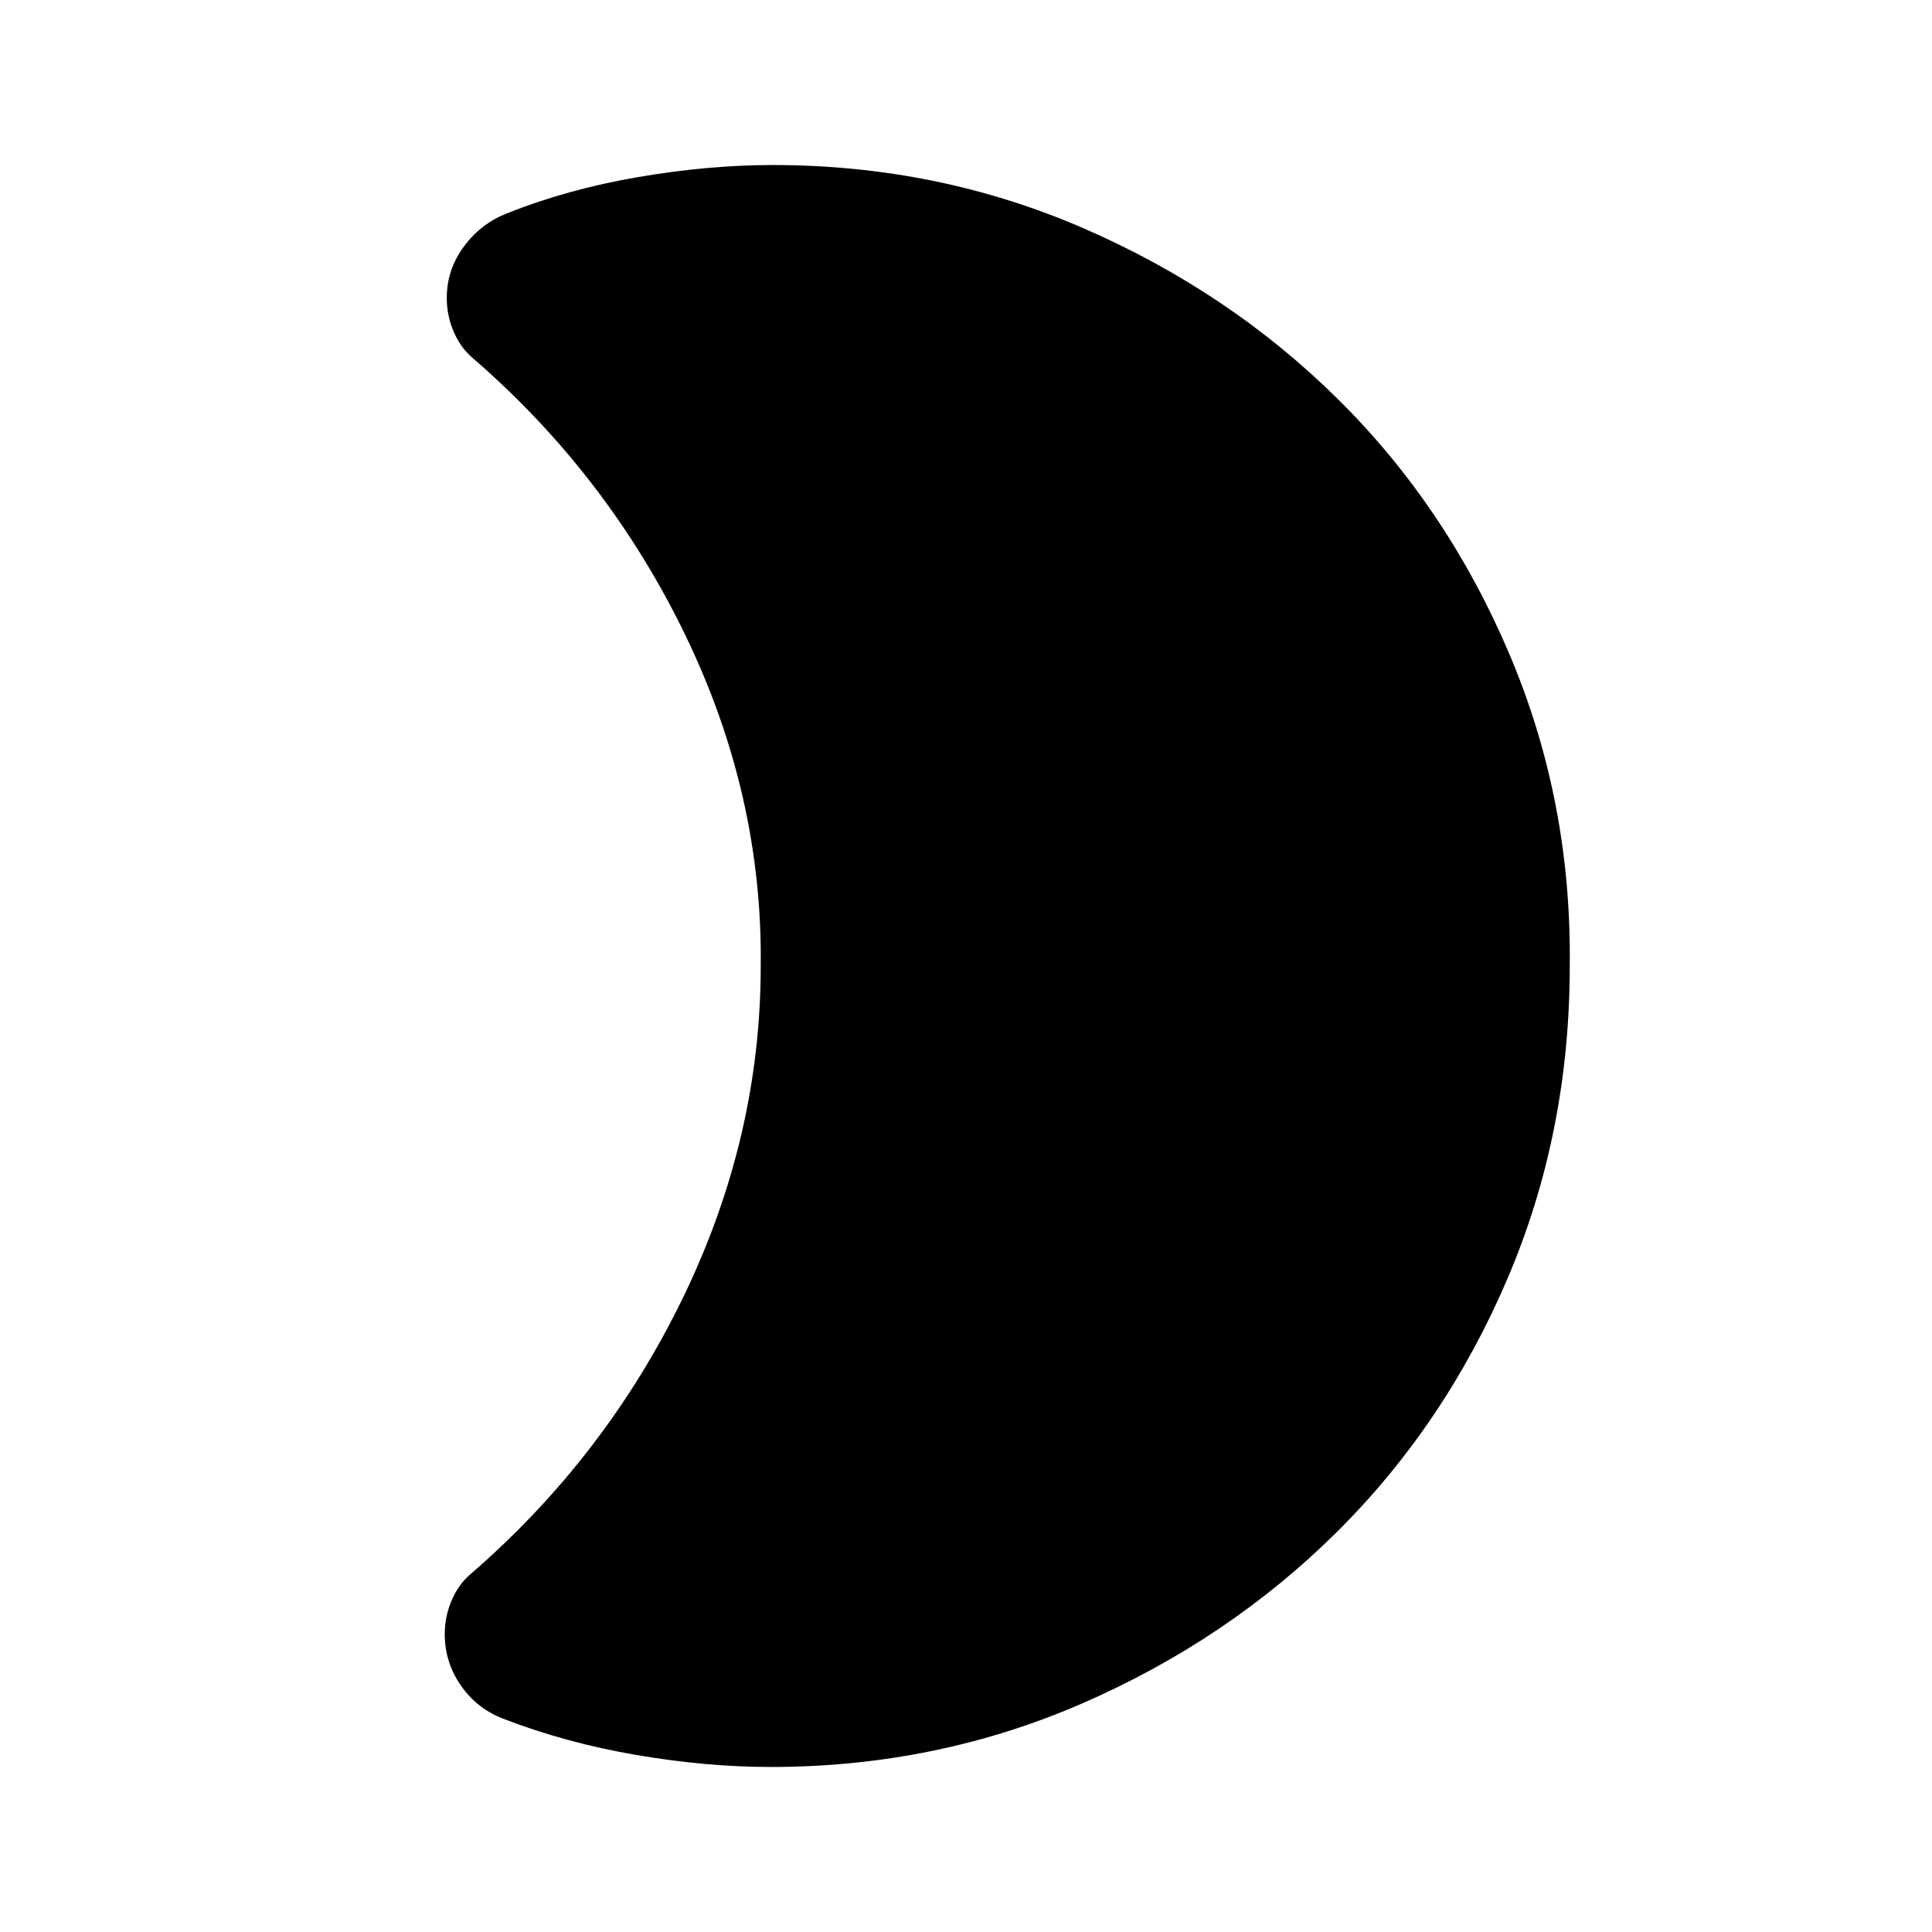 <svg xmlns="http://www.w3.org/2000/svg" height="24" width="24"><path d="M19.5 12Q19.5 14.075 18.725 15.887Q17.95 17.7 16.6 19.038Q15.25 20.375 13.438 21.163Q11.625 21.95 9.575 21.95Q8.775 21.95 7.9 21.8Q7.025 21.65 6.25 21.35Q5.925 21.225 5.725 20.938Q5.525 20.65 5.525 20.3Q5.525 20.075 5.613 19.875Q5.7 19.675 5.85 19.55Q7.525 18.1 8.488 16.113Q9.45 14.125 9.45 12Q9.475 9.875 8.512 7.887Q7.55 5.9 5.875 4.45Q5.725 4.325 5.638 4.125Q5.55 3.925 5.55 3.7Q5.55 3.35 5.763 3.062Q5.975 2.775 6.3 2.65Q7.05 2.35 7.925 2.2Q8.8 2.05 9.6 2.05Q11.65 2.05 13.463 2.837Q15.275 3.625 16.625 4.963Q17.975 6.3 18.75 8.125Q19.525 9.95 19.5 12Z"/></svg>